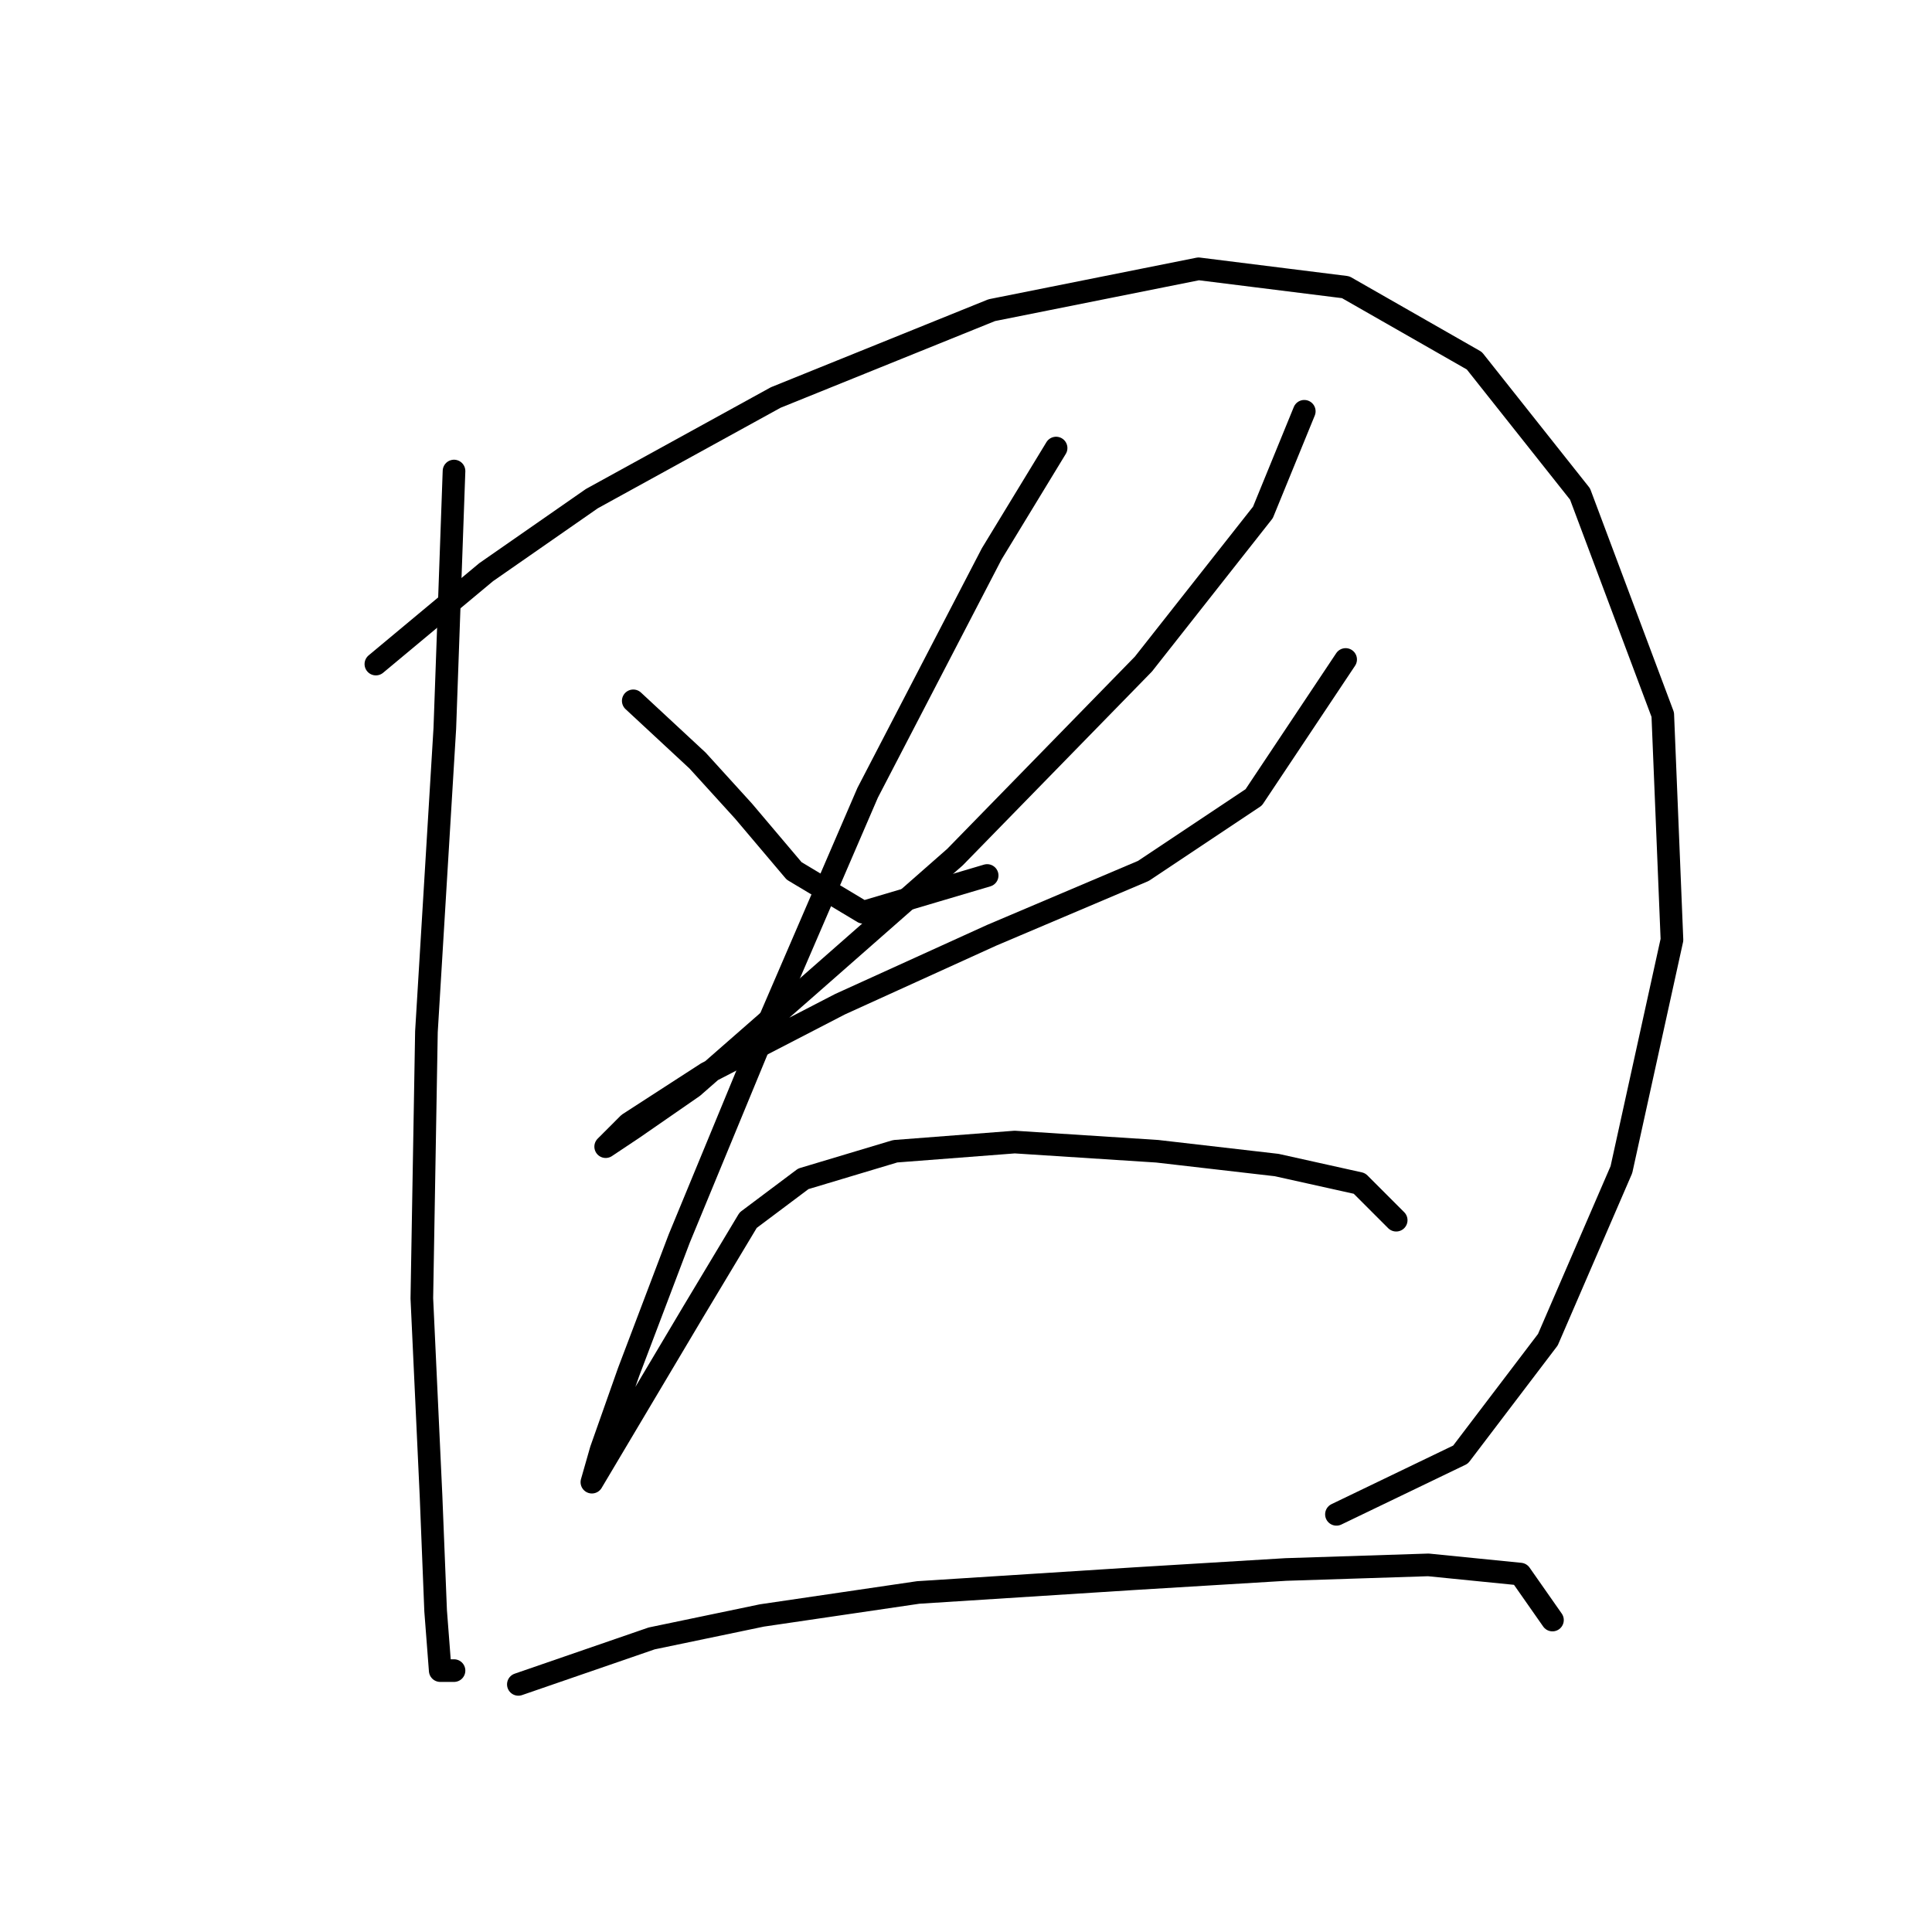<?xml version="1.0" standalone="no"?>
    <svg width="256" height="256" xmlns="http://www.w3.org/2000/svg" version="1.1">
    <polyline stroke="black" stroke-width="3" stroke-linecap="round" fill="transparent" stroke-linejoin="round" points="60.159 62.415 58.941 96.519 56.505 136.713 55.896 172.035 57.114 198.221 57.723 213.446 58.332 221.363 60.159 221.363 60.159 221.363 " />
        <polyline stroke="black" stroke-width="3" stroke-linecap="round" fill="transparent" stroke-linejoin="round" points="49.806 87.993 64.422 75.813 78.429 66.069 102.789 52.671 131.412 41.1 158.817 35.619 178.304 38.055 195.356 47.799 209.363 65.46 220.325 94.692 221.543 124.533 214.844 154.983 205.1 177.516 193.529 192.74 177.086 200.657 177.086 200.657 " />
        <polyline stroke="black" stroke-width="3" stroke-linecap="round" fill="transparent" stroke-linejoin="round" points="83.91 92.865 92.436 100.782 98.526 107.481 105.225 115.398 114.36 120.879 130.803 116.007 130.803 116.007 " />
        <polyline stroke="black" stroke-width="3" stroke-linecap="round" fill="transparent" stroke-linejoin="round" points="172.823 54.498 167.343 67.896 151.509 87.993 126.54 113.571 106.443 131.232 91.827 144.021 83.91 149.502 80.256 151.938 83.301 148.893 93.654 142.194 111.315 133.059 131.412 123.924 151.509 115.398 166.125 105.654 178.304 87.384 178.304 87.384 " />
        <polyline stroke="black" stroke-width="3" stroke-linecap="round" fill="transparent" stroke-linejoin="round" points="139.938 59.37 131.412 73.377 114.969 105.045 101.571 136.104 90 164.118 83.301 181.779 79.647 192.131 78.429 196.394 91.827 173.862 99.135 161.682 106.443 156.201 118.623 152.547 134.457 151.329 153.336 152.547 169.169 154.374 180.131 156.81 185.003 161.682 185.003 161.682 " />
        <polyline stroke="black" stroke-width="3" stroke-linecap="round" fill="transparent" stroke-linejoin="round" points="68.685 223.19 86.346 217.1 100.962 214.055 121.668 211.01 150.291 209.183 170.388 207.965 189.266 207.356 201.446 208.574 205.709 214.664 205.709 214.664 " />
        </svg>